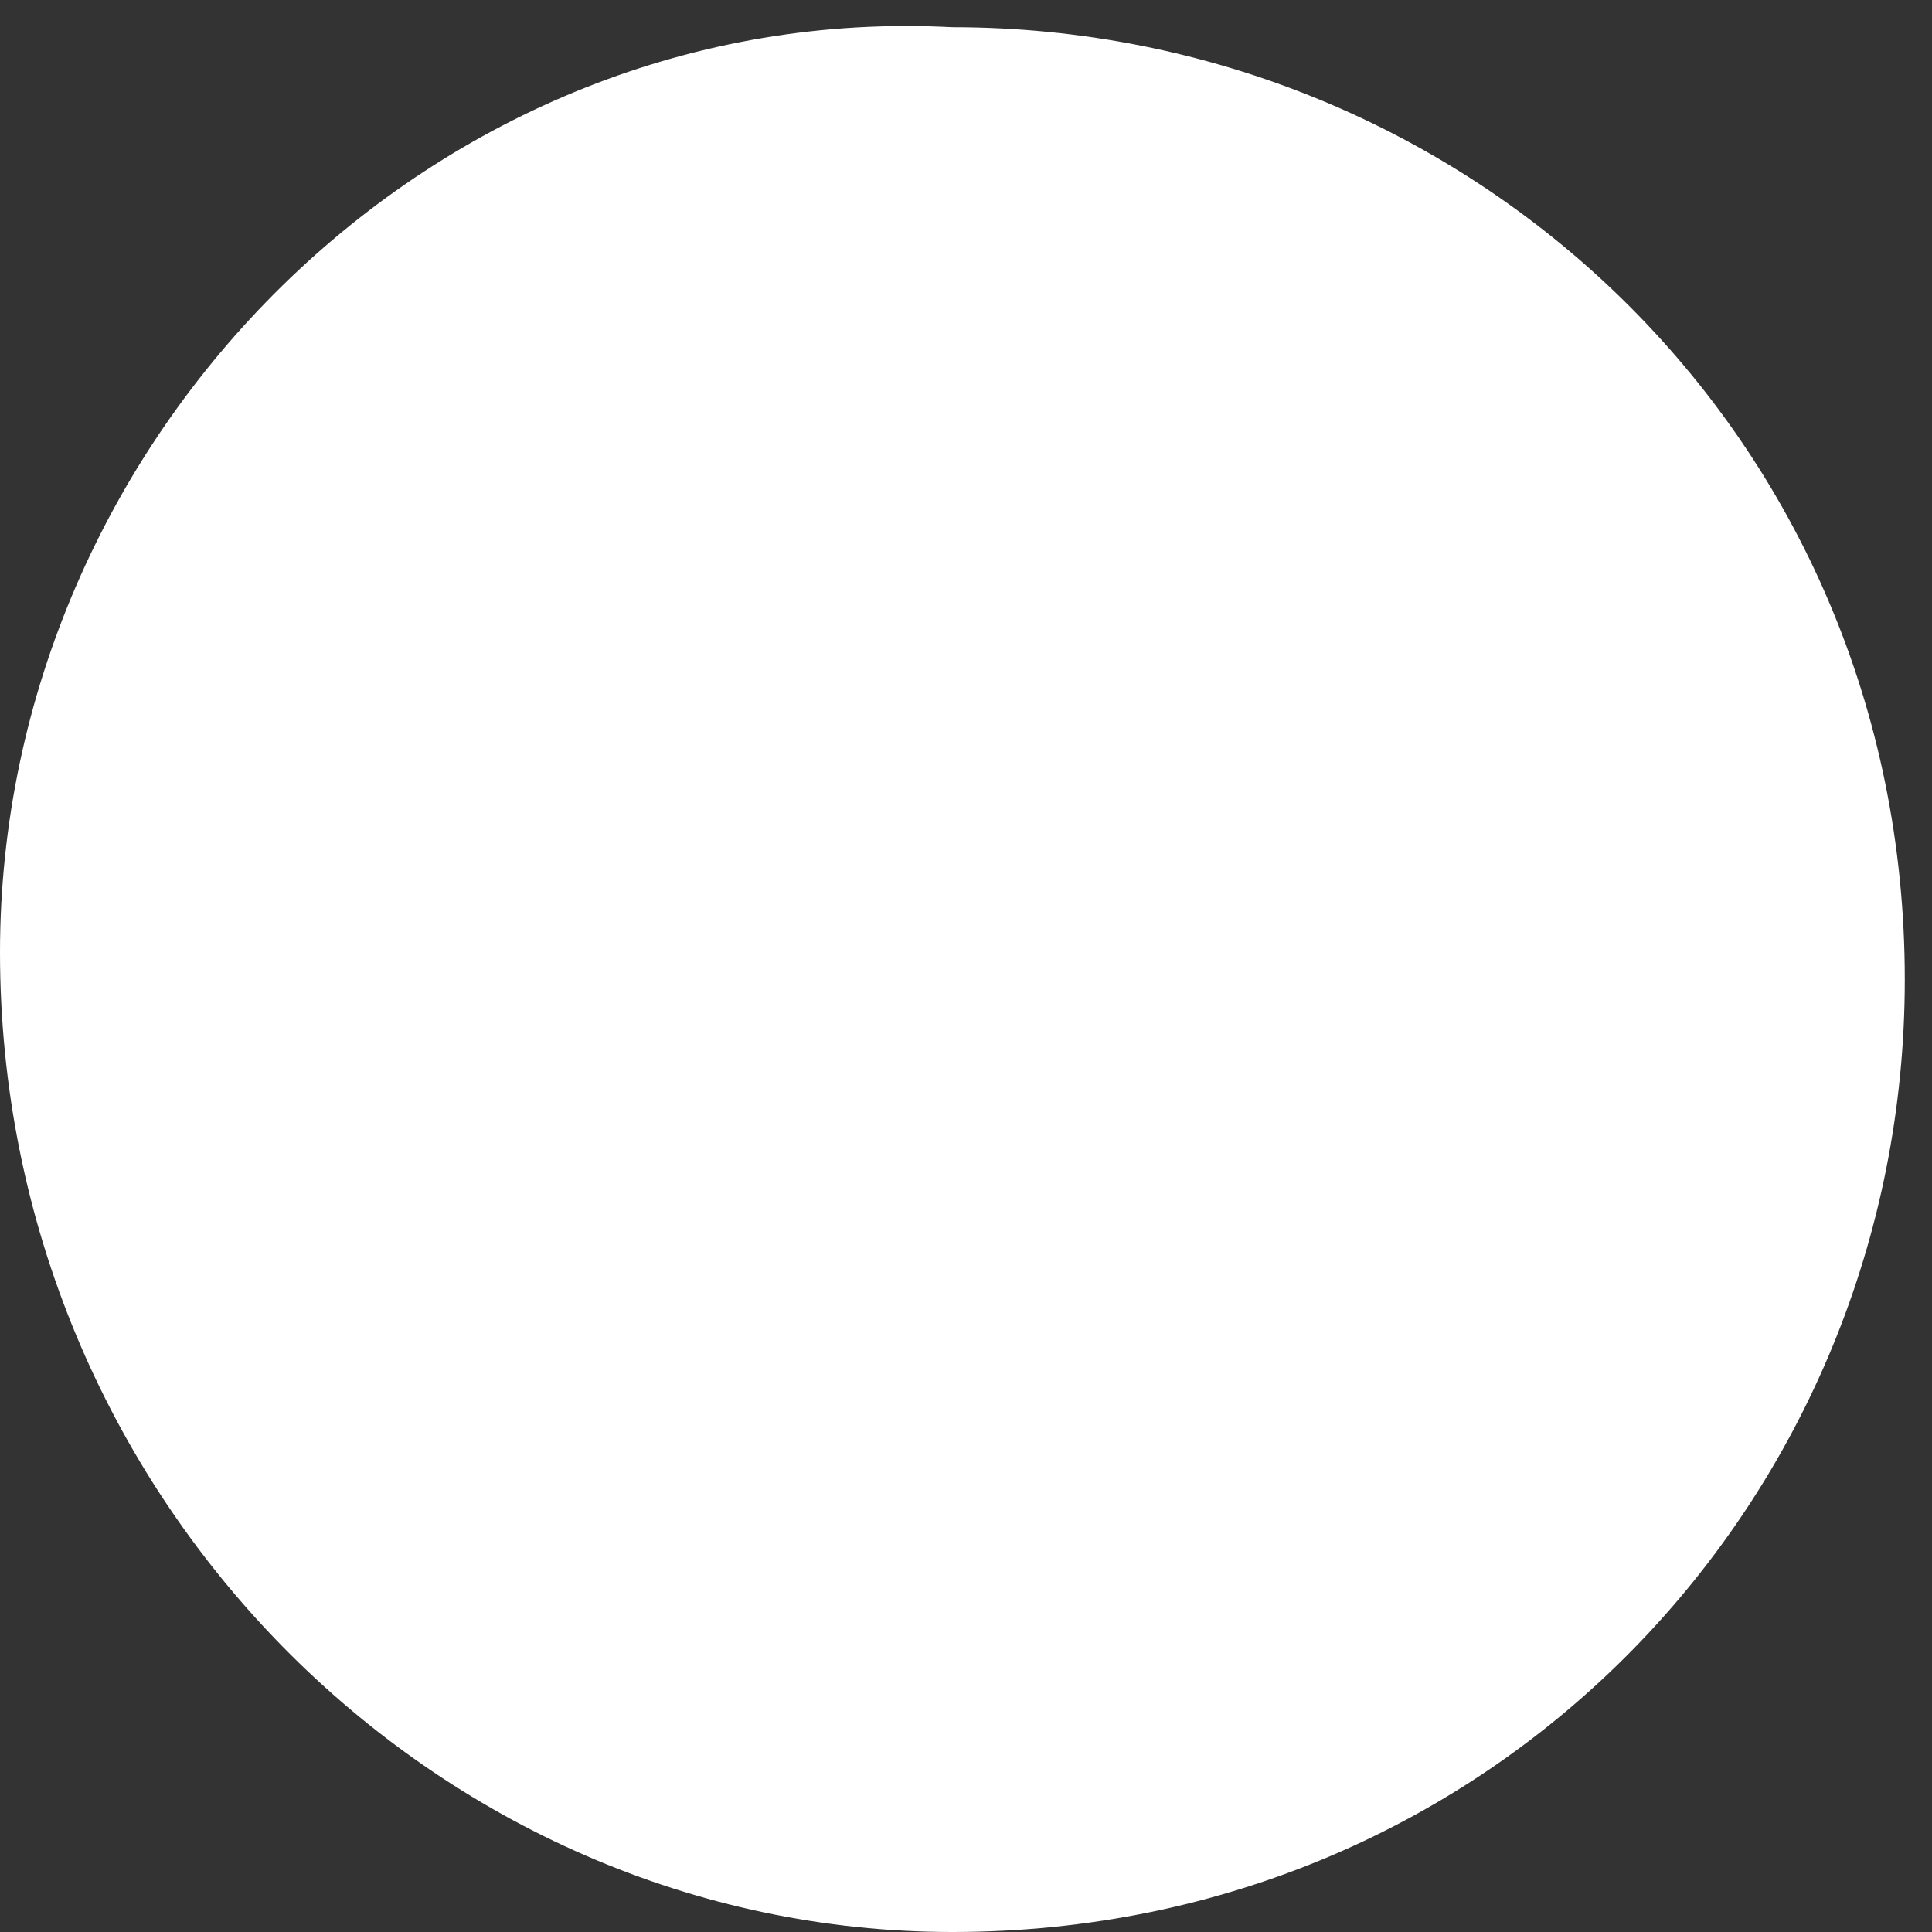<?xml version="1.0" encoding="utf-8"?>
<!-- Generator: Adobe Illustrator 18.1.1, SVG Export Plug-In . SVG Version: 6.00 Build 0)  -->
<svg version="1.1" id="Calque_1" xmlns="http://www.w3.org/2000/svg" xmlns:xlink="http://www.w3.org/1999/xlink" x="0px" y="0px"
	 viewBox="0 0 7.1 7.1" enable-background="new 0 0 7.1 7.1" xml:space="preserve">
<rect x="0" y="0" width="7.1" height="7.1" fill="#333333" stroke="none"/>
<path fill="#FFFFFF" d="M3.5,7.1c2,0,3.5-1.6,3.5-3.5c0-2-1.6-3.5-3.5-3.5C1.6,0,0,1.6,0,3.5C0,5.5,1.6,7.1,3.5,7.1"/>
</svg>
